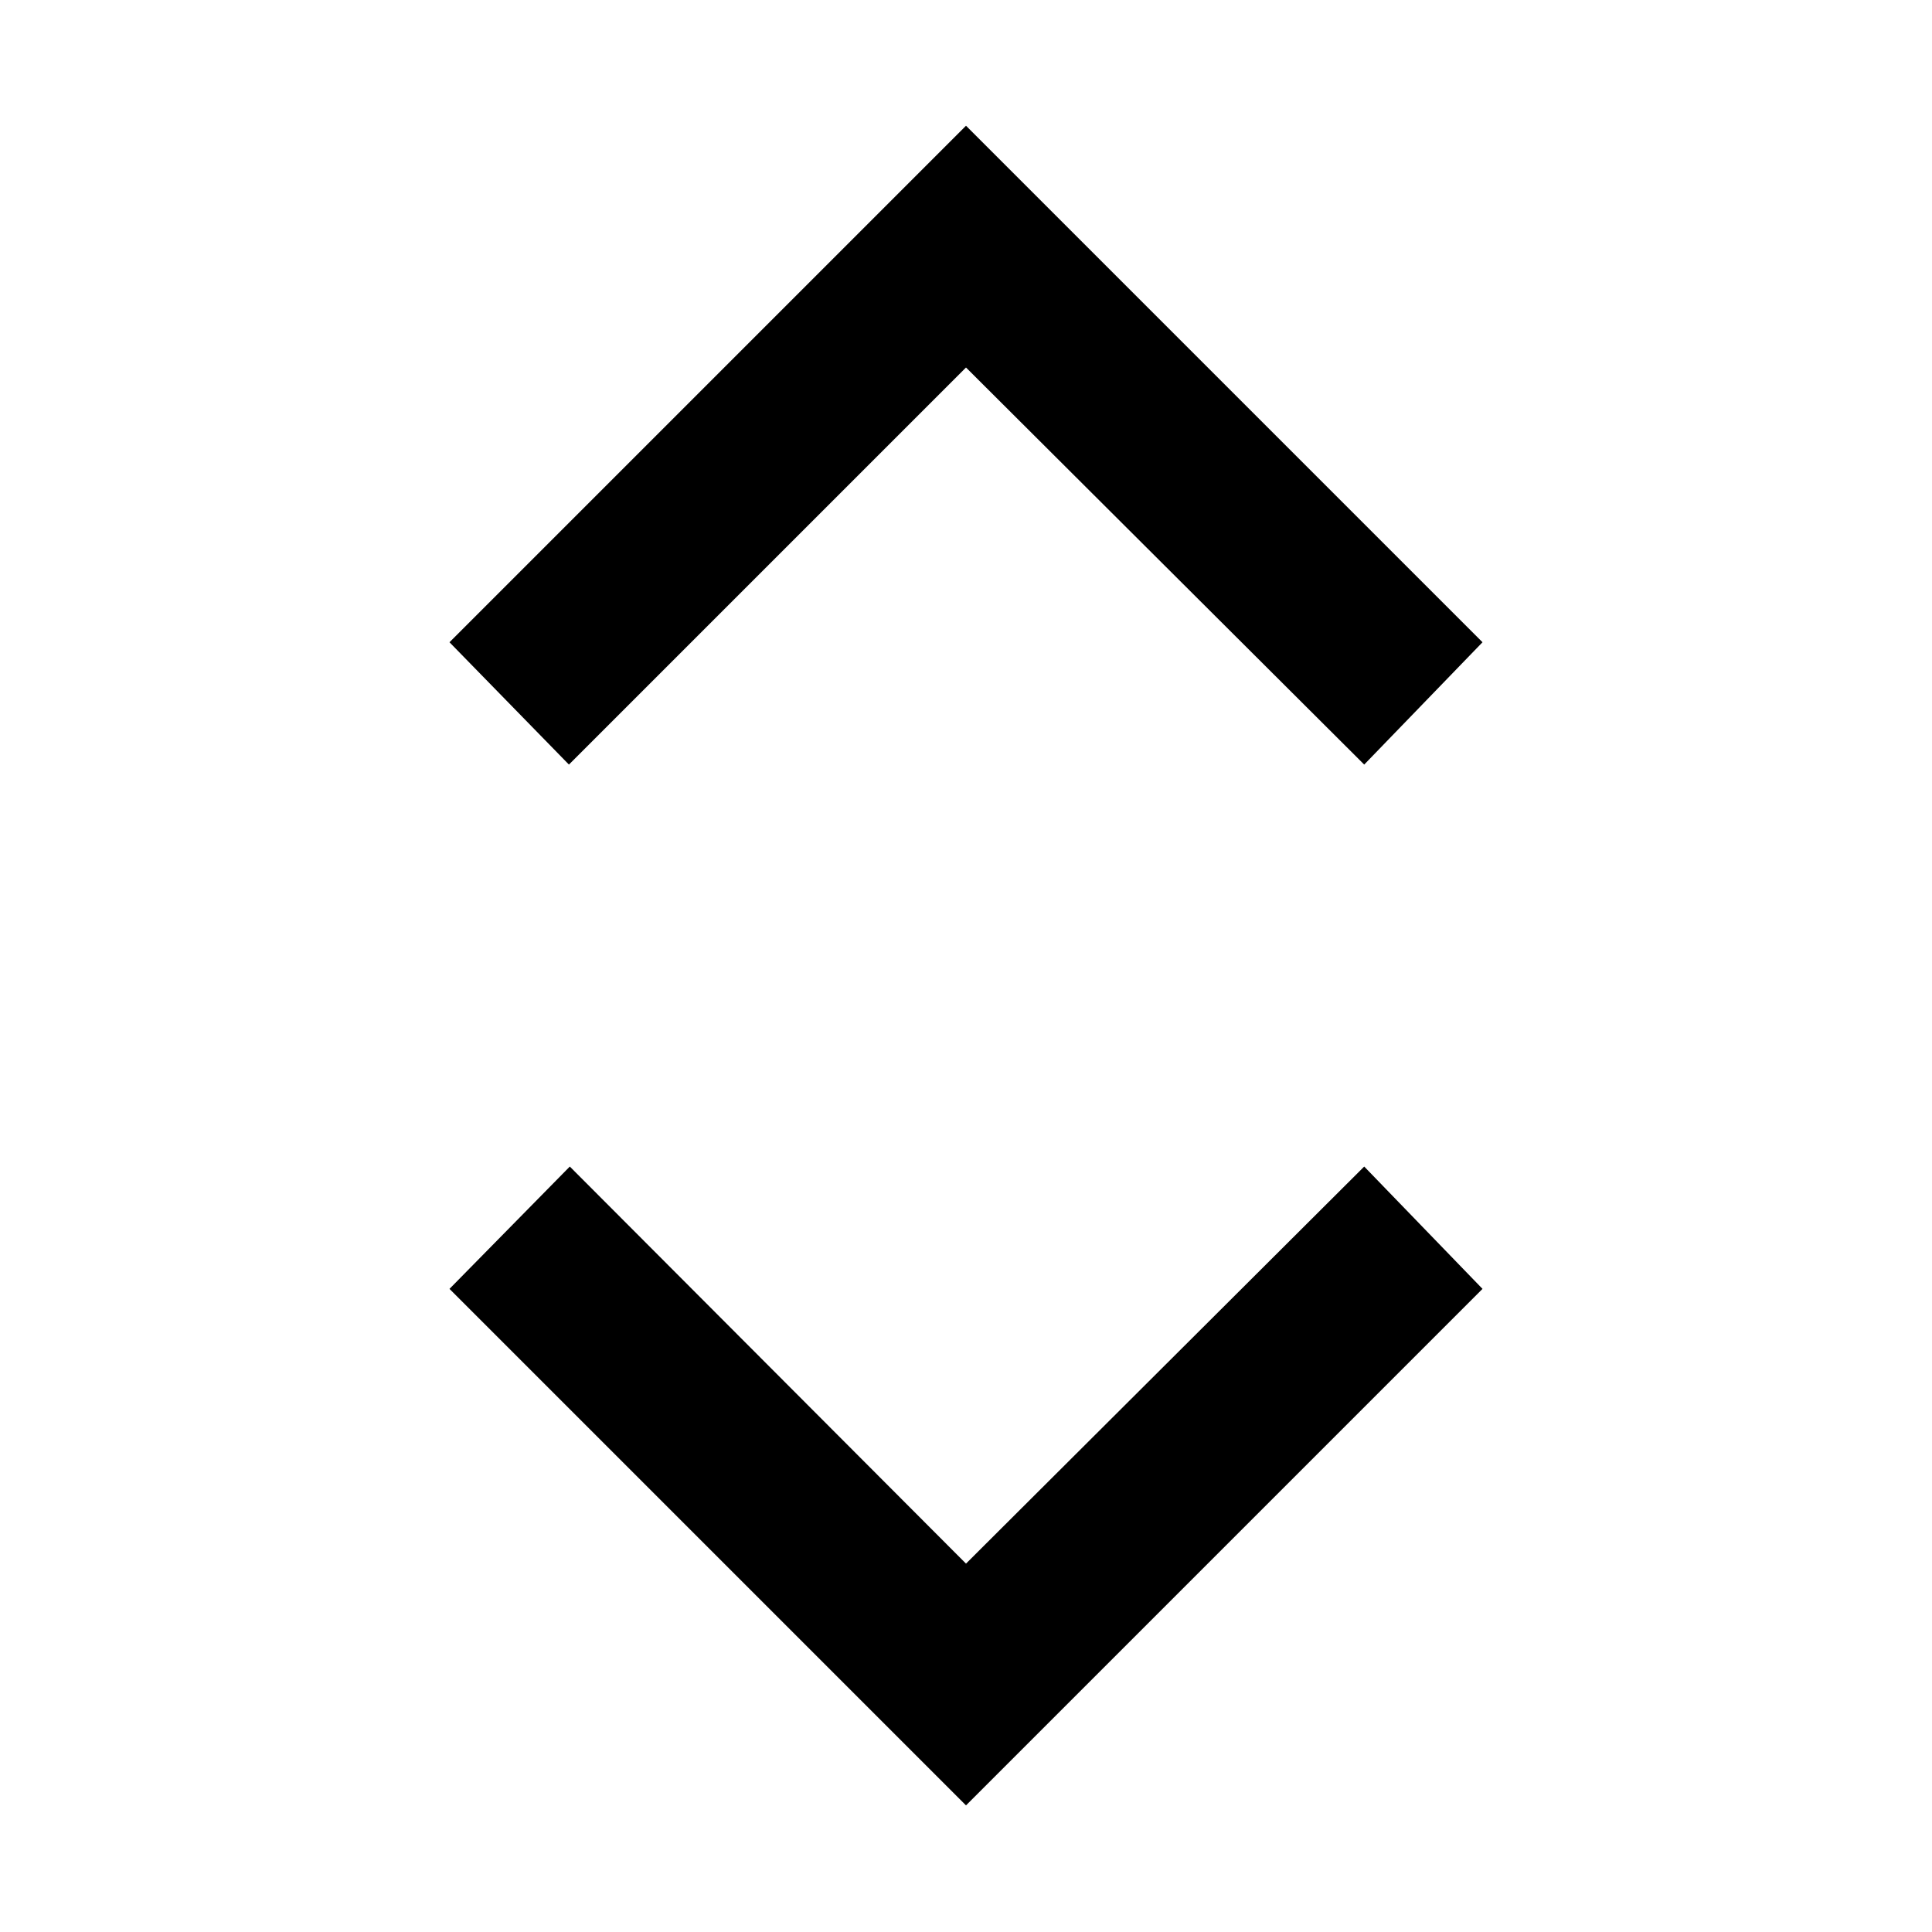 <svg xmlns="http://www.w3.org/2000/svg" height="48" viewBox="0 -960 960 960" width="48"><path d="M480-62.913 223.348-319.565l59.782-60.783L480-183.044l197.87-197.304 58.782 60.783L480-62.913ZM282.696-580.087l-59.348-60.783L480-897.522 736.652-640.87l-58.782 60.783L480-777.391 282.696-580.087Z"/></svg>